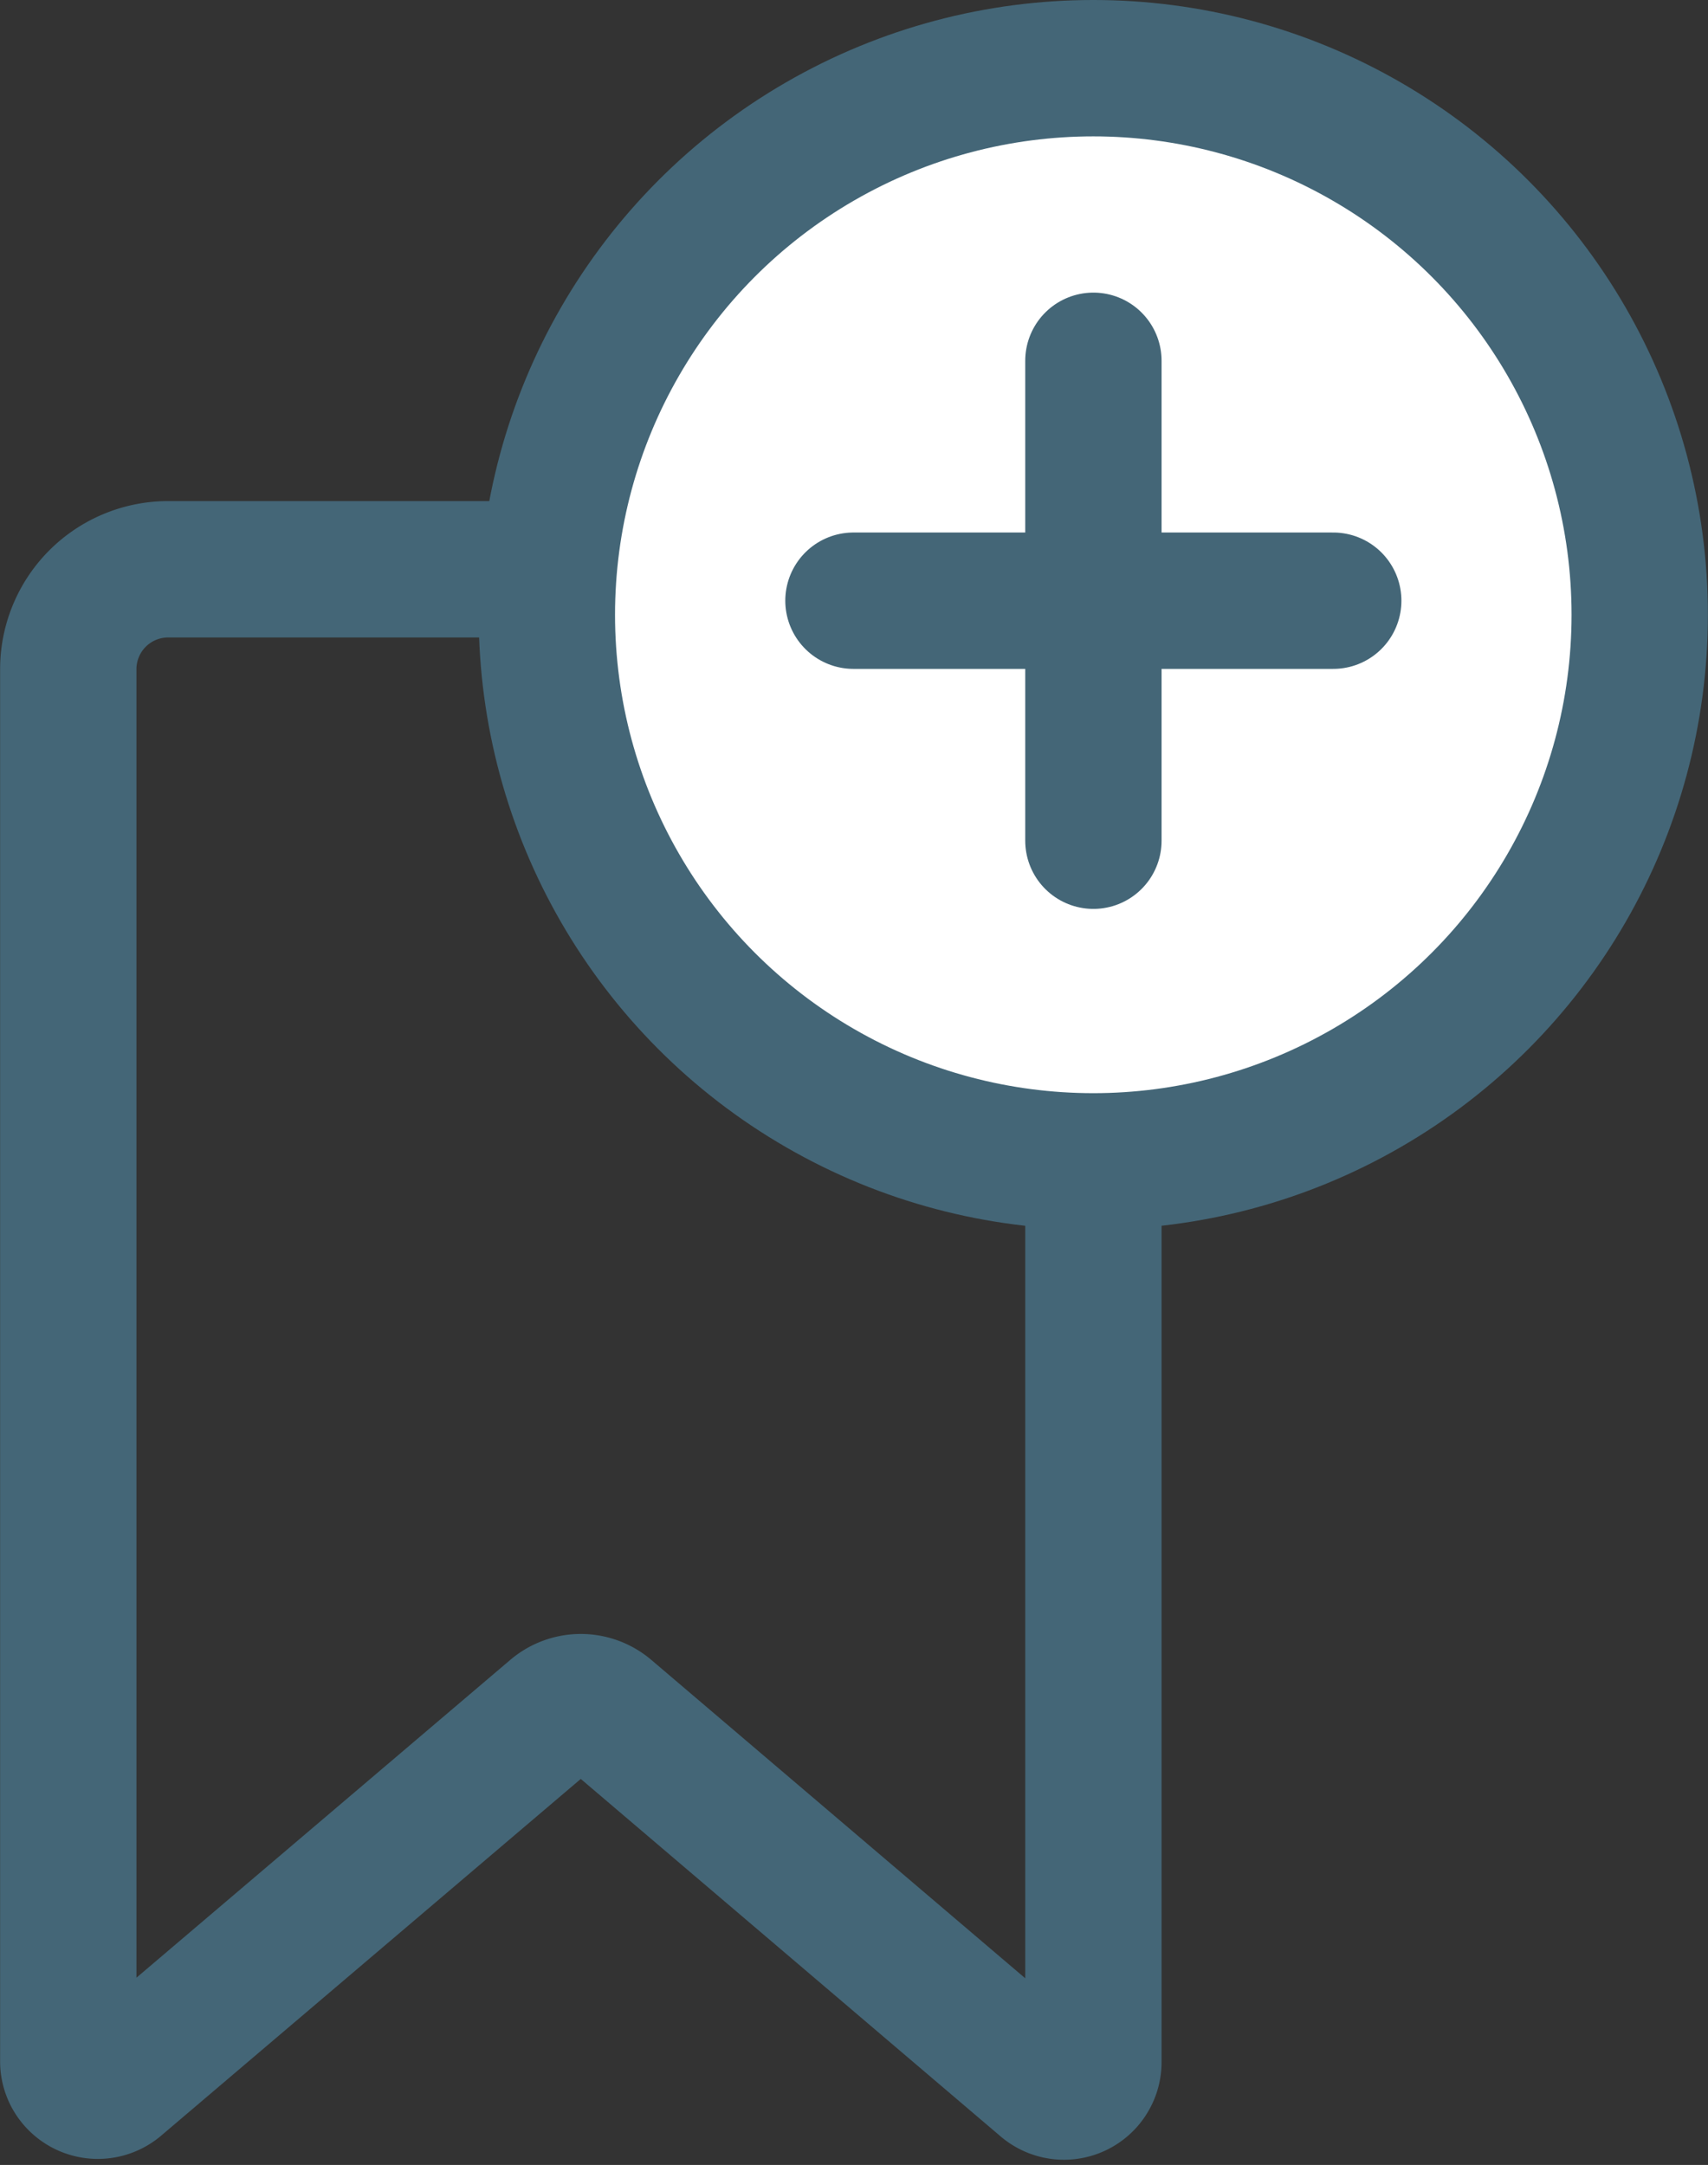 
<svg xmlns="http://www.w3.org/2000/svg" width="15.66" height="19.844" viewBox="0 0 15.66 19.844">
  











<rect x="0" y="0" width="15.66" height="19.844" fill="#333333" stroke="none"/>
  











<g id="Group_207" data-name="Group 207" transform="translate(-86.121 -344)">
    











<path id="Path_250" data-name="Path 250" d="M86.747,362.9V350.134a.916.916,0,0,1,.916-.916H95.23a.917.917,0,0,1,.916.916h0V362.9a.27.27,0,0,1-.446.206l-4.012-3.415a.373.373,0,0,0-.484,0L87.193,363.1a.272.272,0,0,1-.382-.032A.267.267,0,0,1,86.747,362.9Z" fill="none" stroke="#467" stroke-miterlimit="10" stroke-width="1.25"></path>
    











<circle id="Ellipse_88" data-name="Ellipse 88" cx="5.01" cy="5.01" r="5.01" transform="translate(91.135 344.625)" fill="#fff" stroke="#467" stroke-miterlimit="10" stroke-width="1.25"></circle>
    











<g id="Group_206" data-name="Group 206">
      











<line id="Line_26" data-name="Line 26" y2="4.399" transform="translate(96.146 347.307)" fill="none" stroke="#467" stroke-linecap="round" stroke-miterlimit="10" stroke-width="1.25"></line>
      











<line id="Line_27" data-name="Line 27" x1="4.399" transform="translate(93.946 349.506)" fill="none" stroke="#467" stroke-linecap="round" stroke-miterlimit="10" stroke-width="1.25"></line>
    </g>
  </g>
</svg>